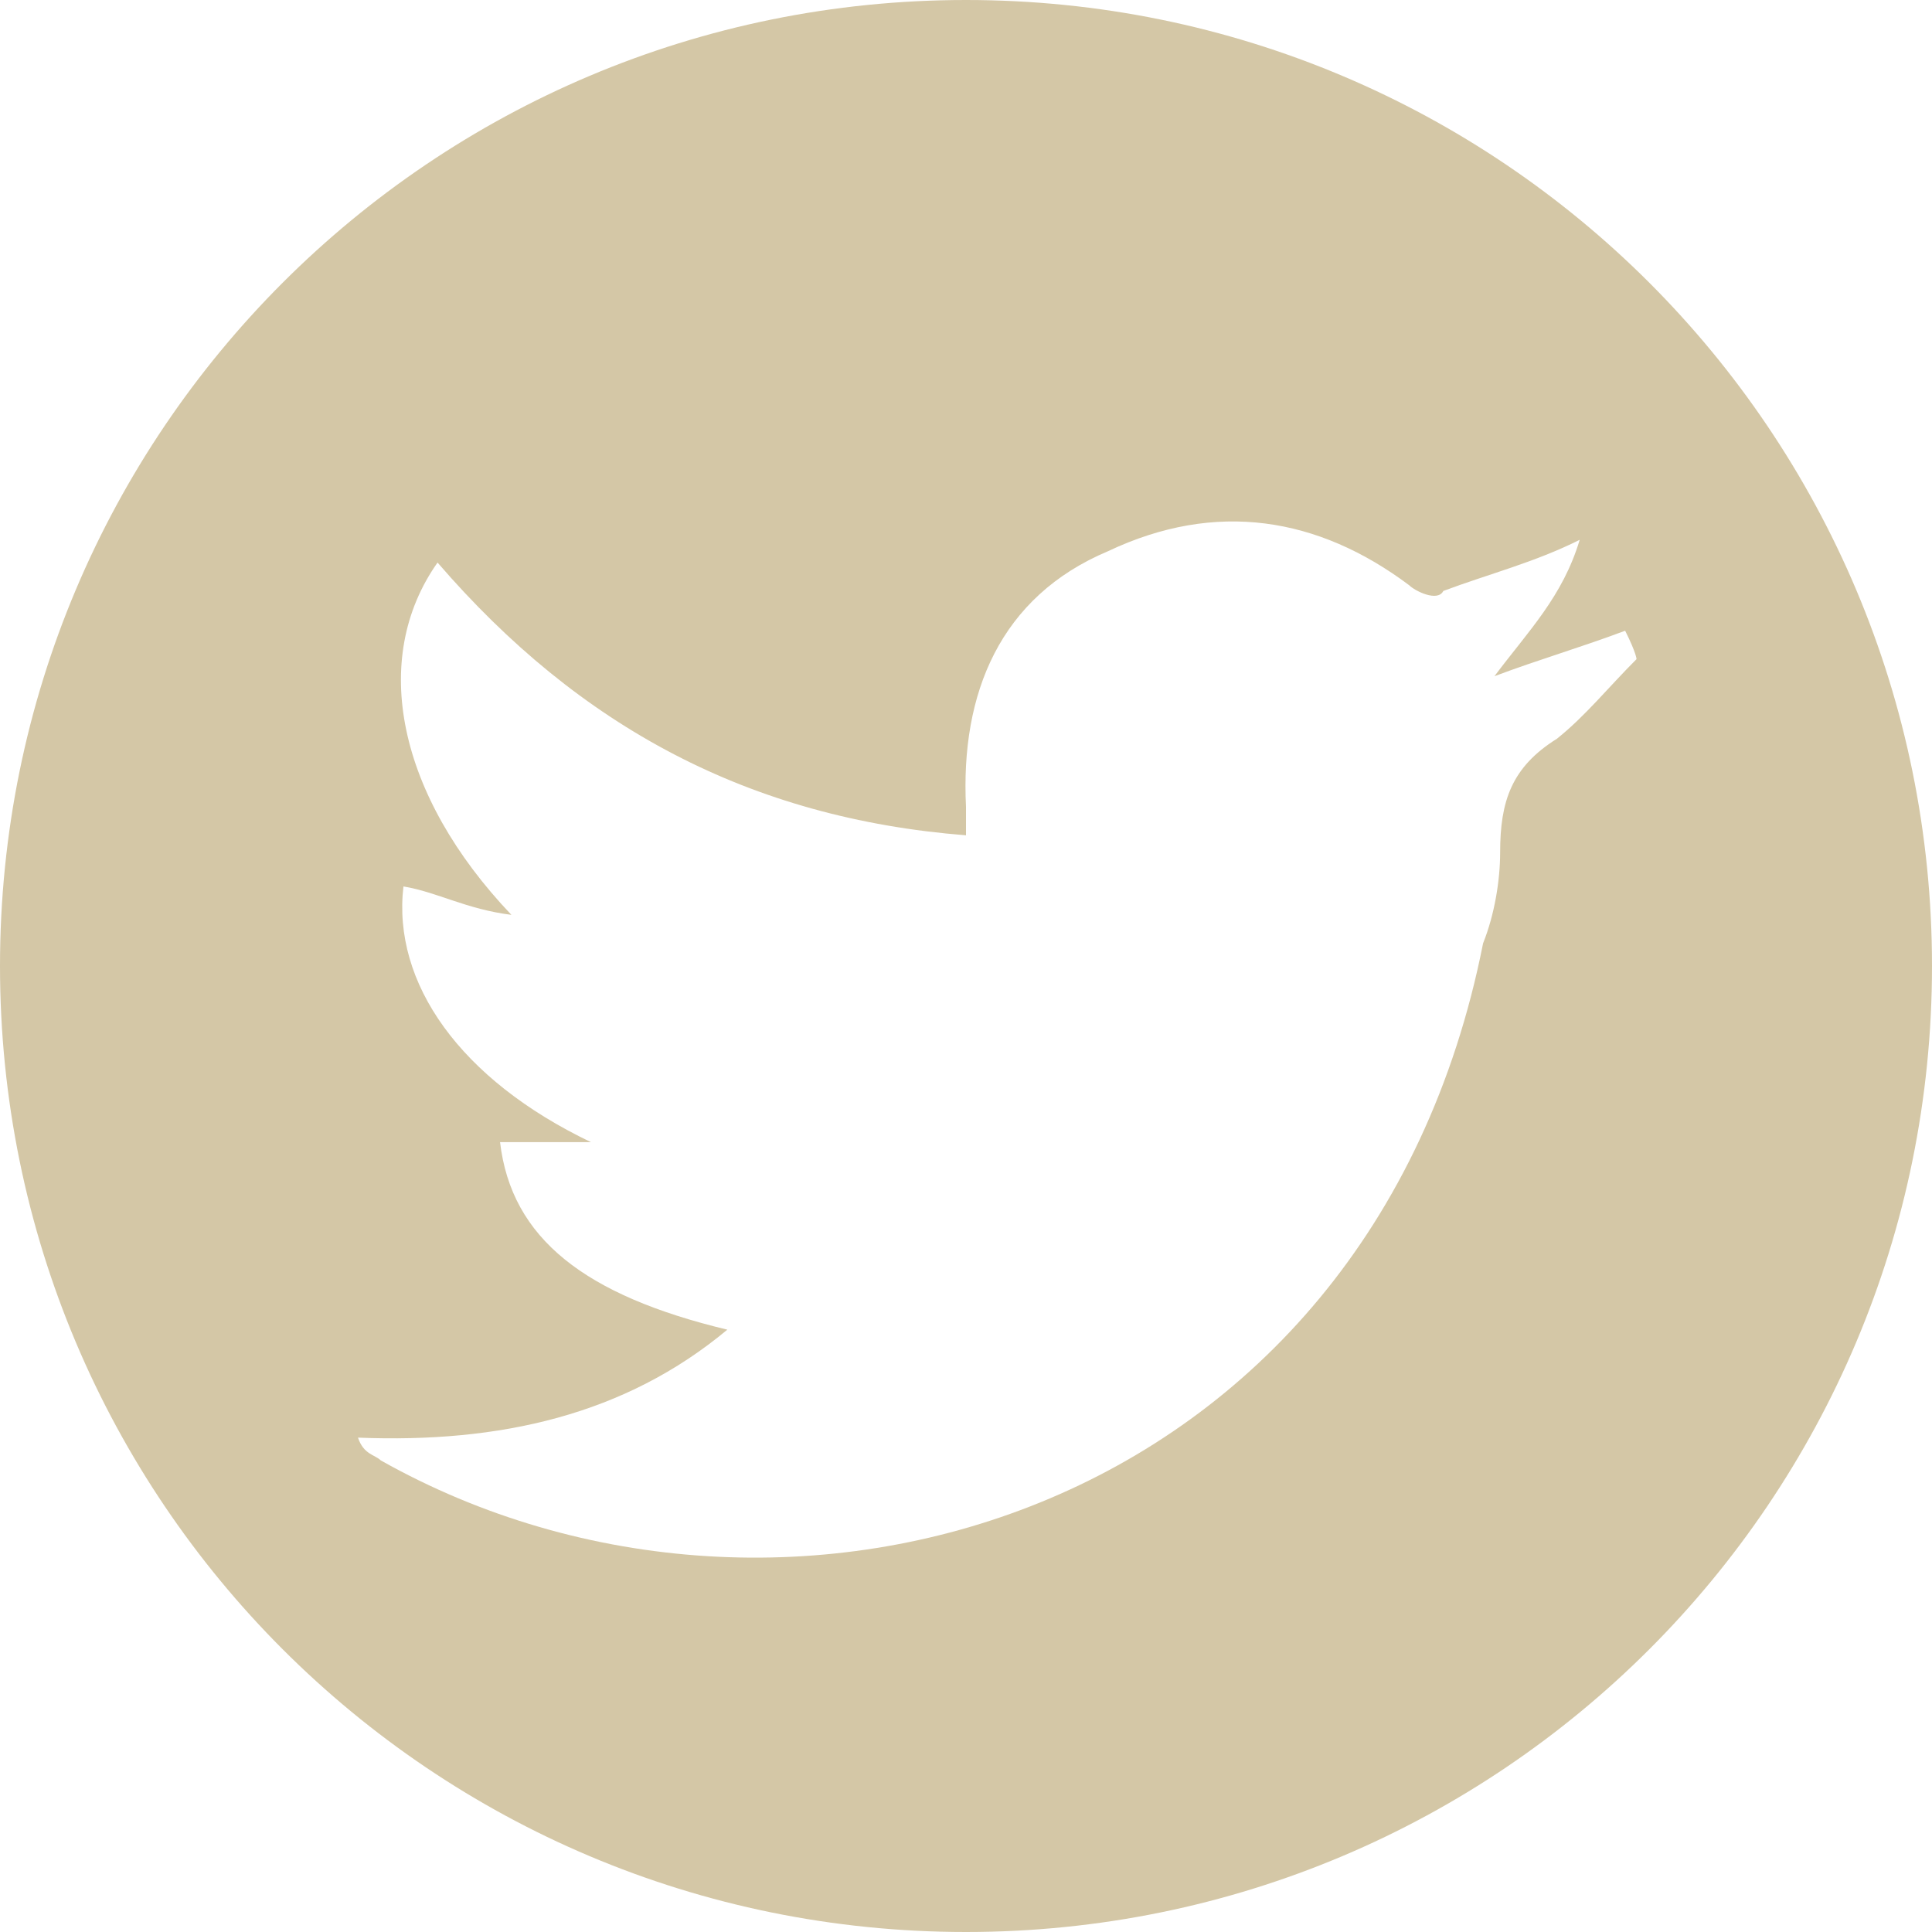 <svg xmlns="http://www.w3.org/2000/svg" width="34" height="34" viewBox="-169.5 103.5 34 34"><path fill="#D4C7A6" d="M-152.5 103.5c-9.4 0-17 7.6-17 17s7.6 17 17 17 17-7.6 17-17-7.6-17-17-17zm11.8 11.6c-.5.5-.9 1-1.4 1.4-.8.5-1 1.1-1 2 0 .5-.1 1.1-.3 1.6-2 10.1-12.3 13.1-19.4 9.1-.1-.1-.3-.1-.4-.4 2.5.1 4.7-.4 6.5-1.9-2.5-.6-3.8-1.6-4-3.3h1.6c-2.3-1.1-3.5-2.8-3.3-4.5.6.1 1.1.4 1.9.5-2-2.1-2.5-4.5-1.3-6.2 2.5 2.9 5.5 4.5 9.3 4.8v-.5c-.1-2 .6-3.7 2.5-4.5 1.9-.9 3.7-.6 5.3.6.1.1.5.3.6.1.8-.3 1.6-.5 2.4-.9-.3 1-.9 1.6-1.5 2.4.8-.3 1.5-.5 2.3-.8.2.4.2.5.2.5z"/></svg>